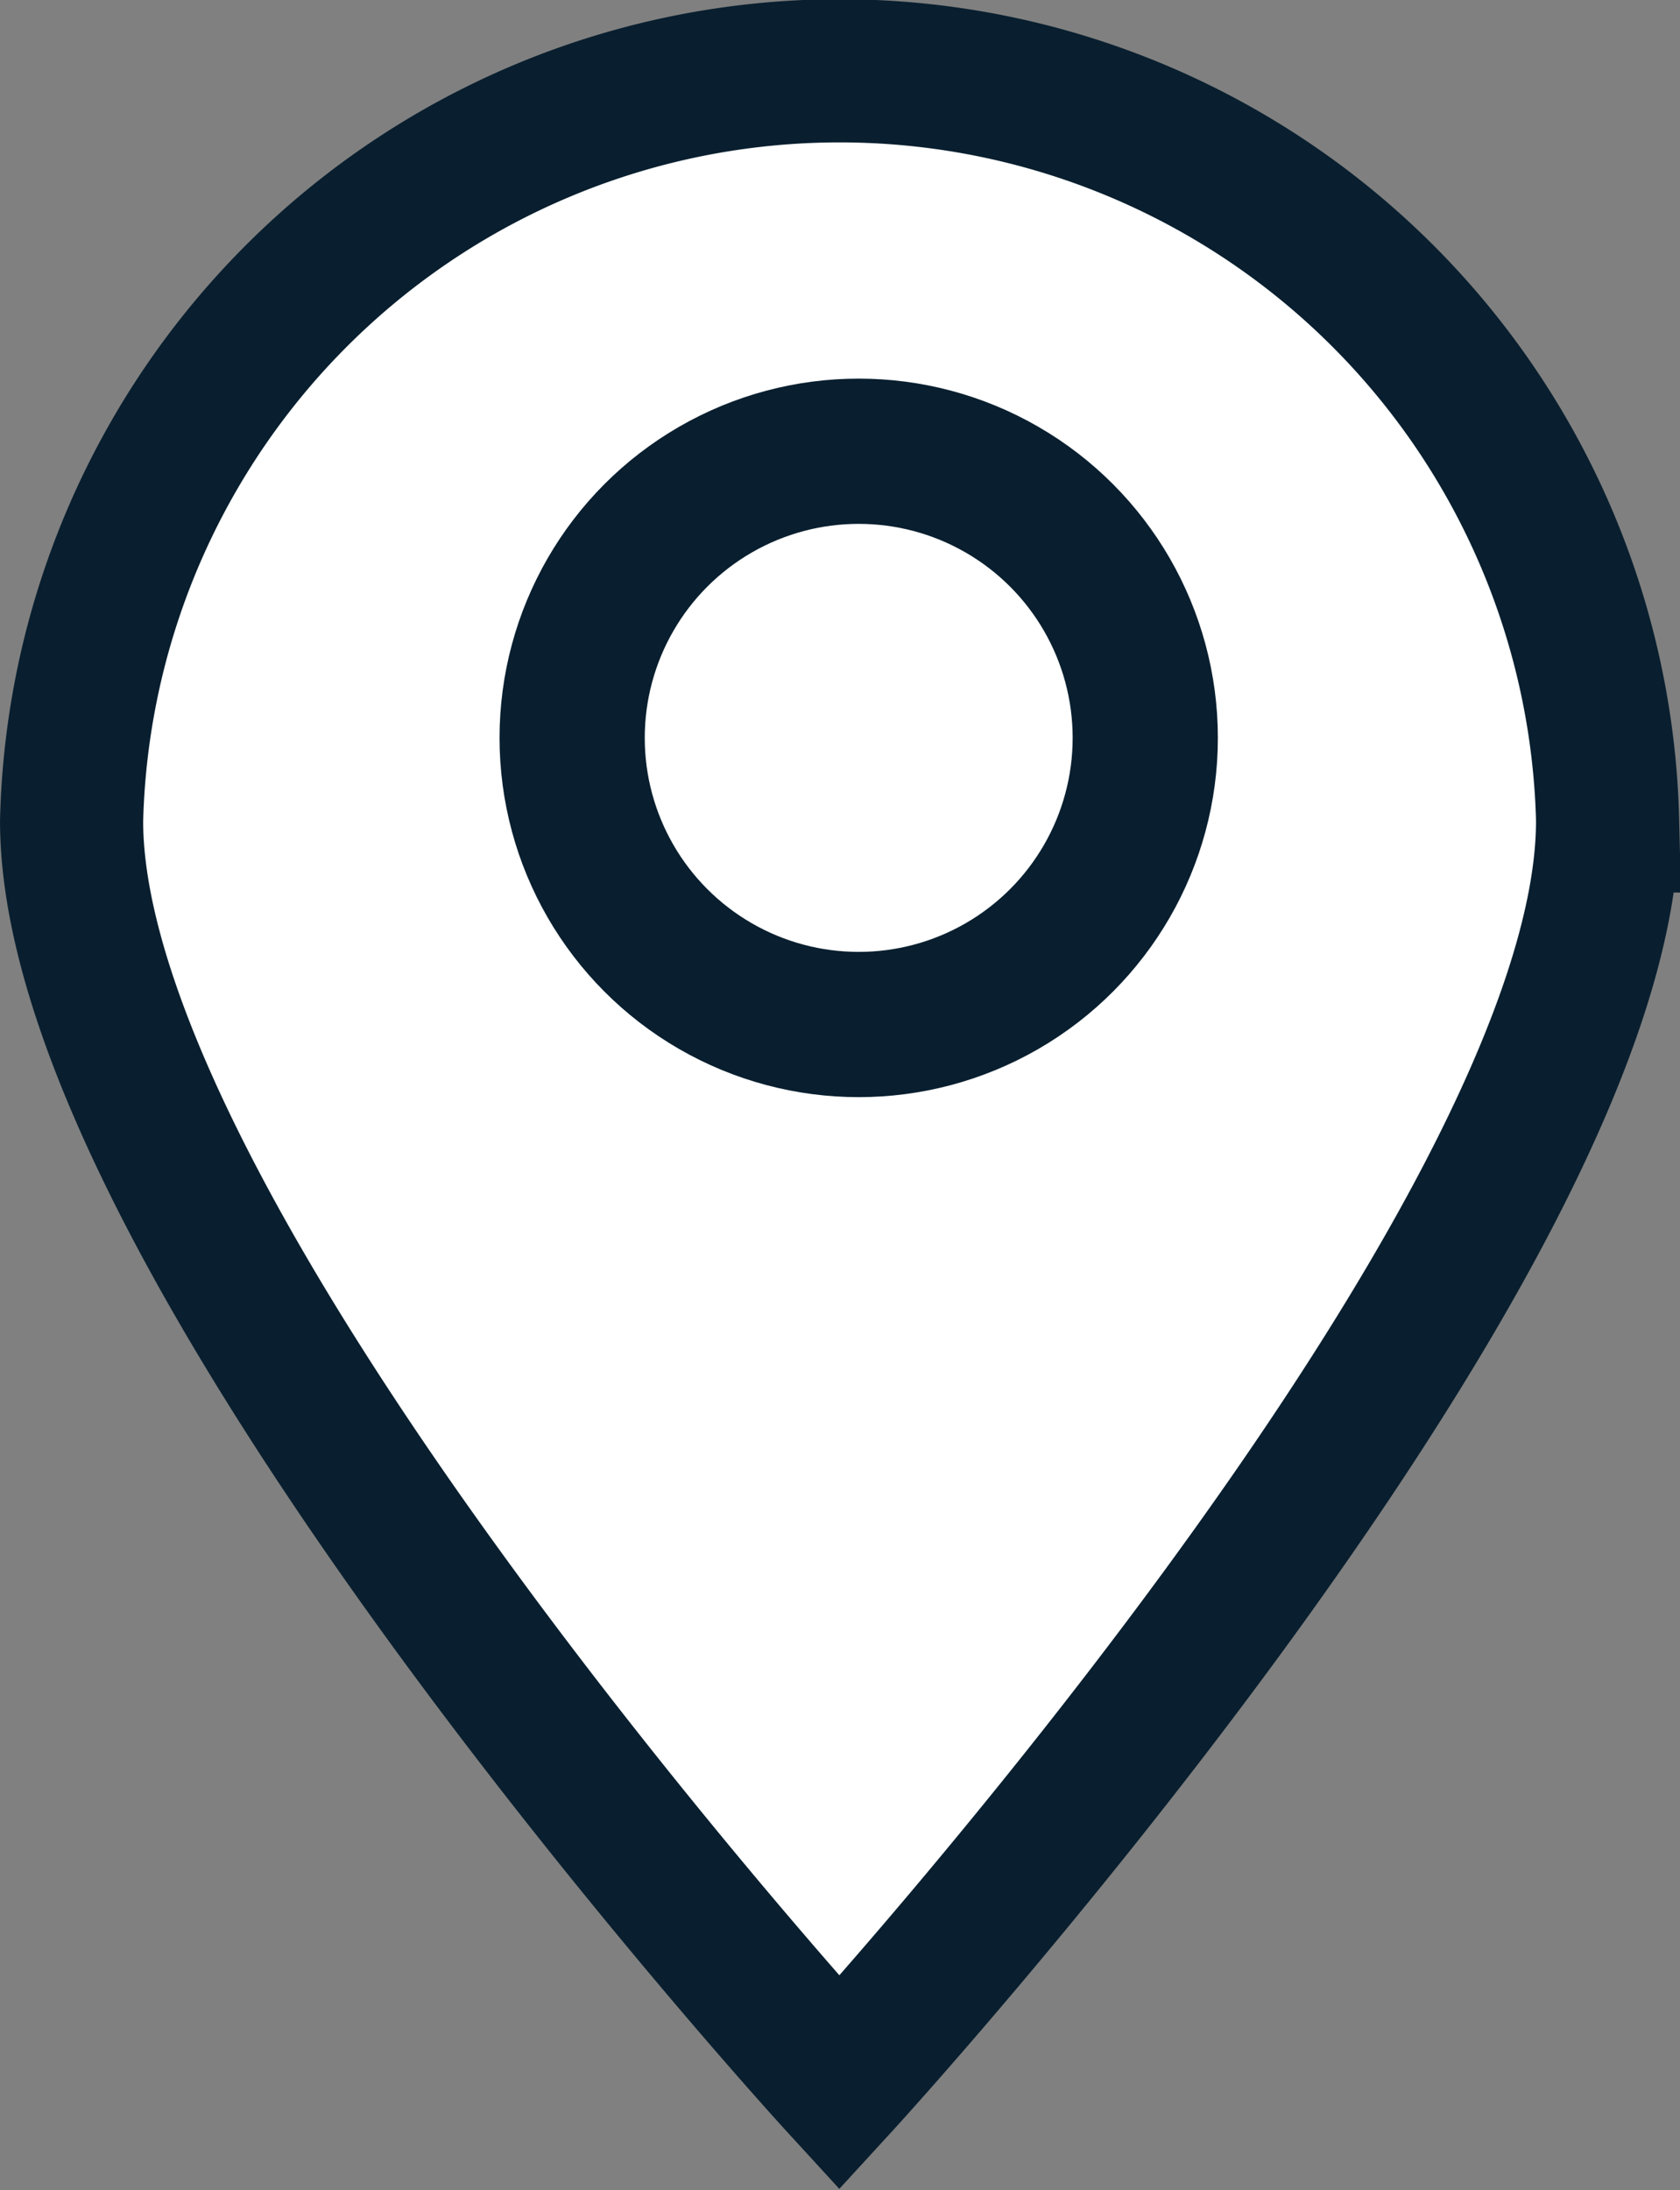 <?xml version="1.0" encoding="UTF-8" standalone="no"?>
<svg
   xmlns:dc="http://purl.org/dc/elements/1.1/"
   xmlns:cc="http://creativecommons.org/ns#"
   xmlns:rdf="http://www.w3.org/1999/02/22-rdf-syntax-ns#"
   xmlns:svg="http://www.w3.org/2000/svg"
   xmlns="http://www.w3.org/2000/svg"
   xmlns:sodipodi="http://sodipodi.sourceforge.net/DTD/sodipodi-0.dtd"
   xmlns:inkscape="http://www.inkscape.org/namespaces/inkscape"
   height="20.851"
   width="16"
   inkscape:version="1.0 (4035a4fb49, 2020-05-01)"
   sodipodi:docname="waypoint-freedom-red.svg"
   id="svg3240"
   version="1.1"
   viewBox="0 0 16 20.851">
  <rect x="0" y="0" width="16" height="20.851" fill="#808080" stroke="none"/>
  <defs
     id="defs3244" />
  <sodipodi:namedview
     inkscape:current-layer="svg3240"
     inkscape:window-maximized="1"
     inkscape:window-y="-8"
     inkscape:window-x="-8"
     inkscape:cy="15.126358"
     inkscape:cx="20.853223"
     inkscape:zoom="18.378378"
     showgrid="false"
     id="namedview3242"
     inkscape:window-height="1017"
     inkscape:window-width="1920"
     inkscape:pageshadow="2"
     inkscape:pageopacity="0"
     guidetolerance="10"
     gridtolerance="10"
     objecttolerance="10"
     borderopacity="1"
     bordercolor="#666666"
     pagecolor="#ffffff" />
  <g
     transform="matrix(0.461,0,0,0.461,-3.5911197e-7,-0.18)"
     id="g3238"
     data-name="Layer 2">
    <g
       id="g3236"
       stroke-width="3"
       stroke-miterlimit="10"
       stroke="#091f2f"
       data-name="Layer 1">
      <path
         style="fill:#ffffff;fill-opacity:1;stroke-width:2.957"
         id="path3232"
         fill="#fb4d42"
         d="m 33.211,17.346 c 0,8.764 -15.871,26.064 -15.871,26.064 0,0 -15.861,-17.301 -15.861,-26.064 a 15.871,15.871 0 0 1 31.733,0 z" />
      <circle
         id="circle3234"
         fill="#ffffff"
         r="5.92"
         cy="15.63"
         cx="17.74" />
    </g>
  </g>
</svg>
